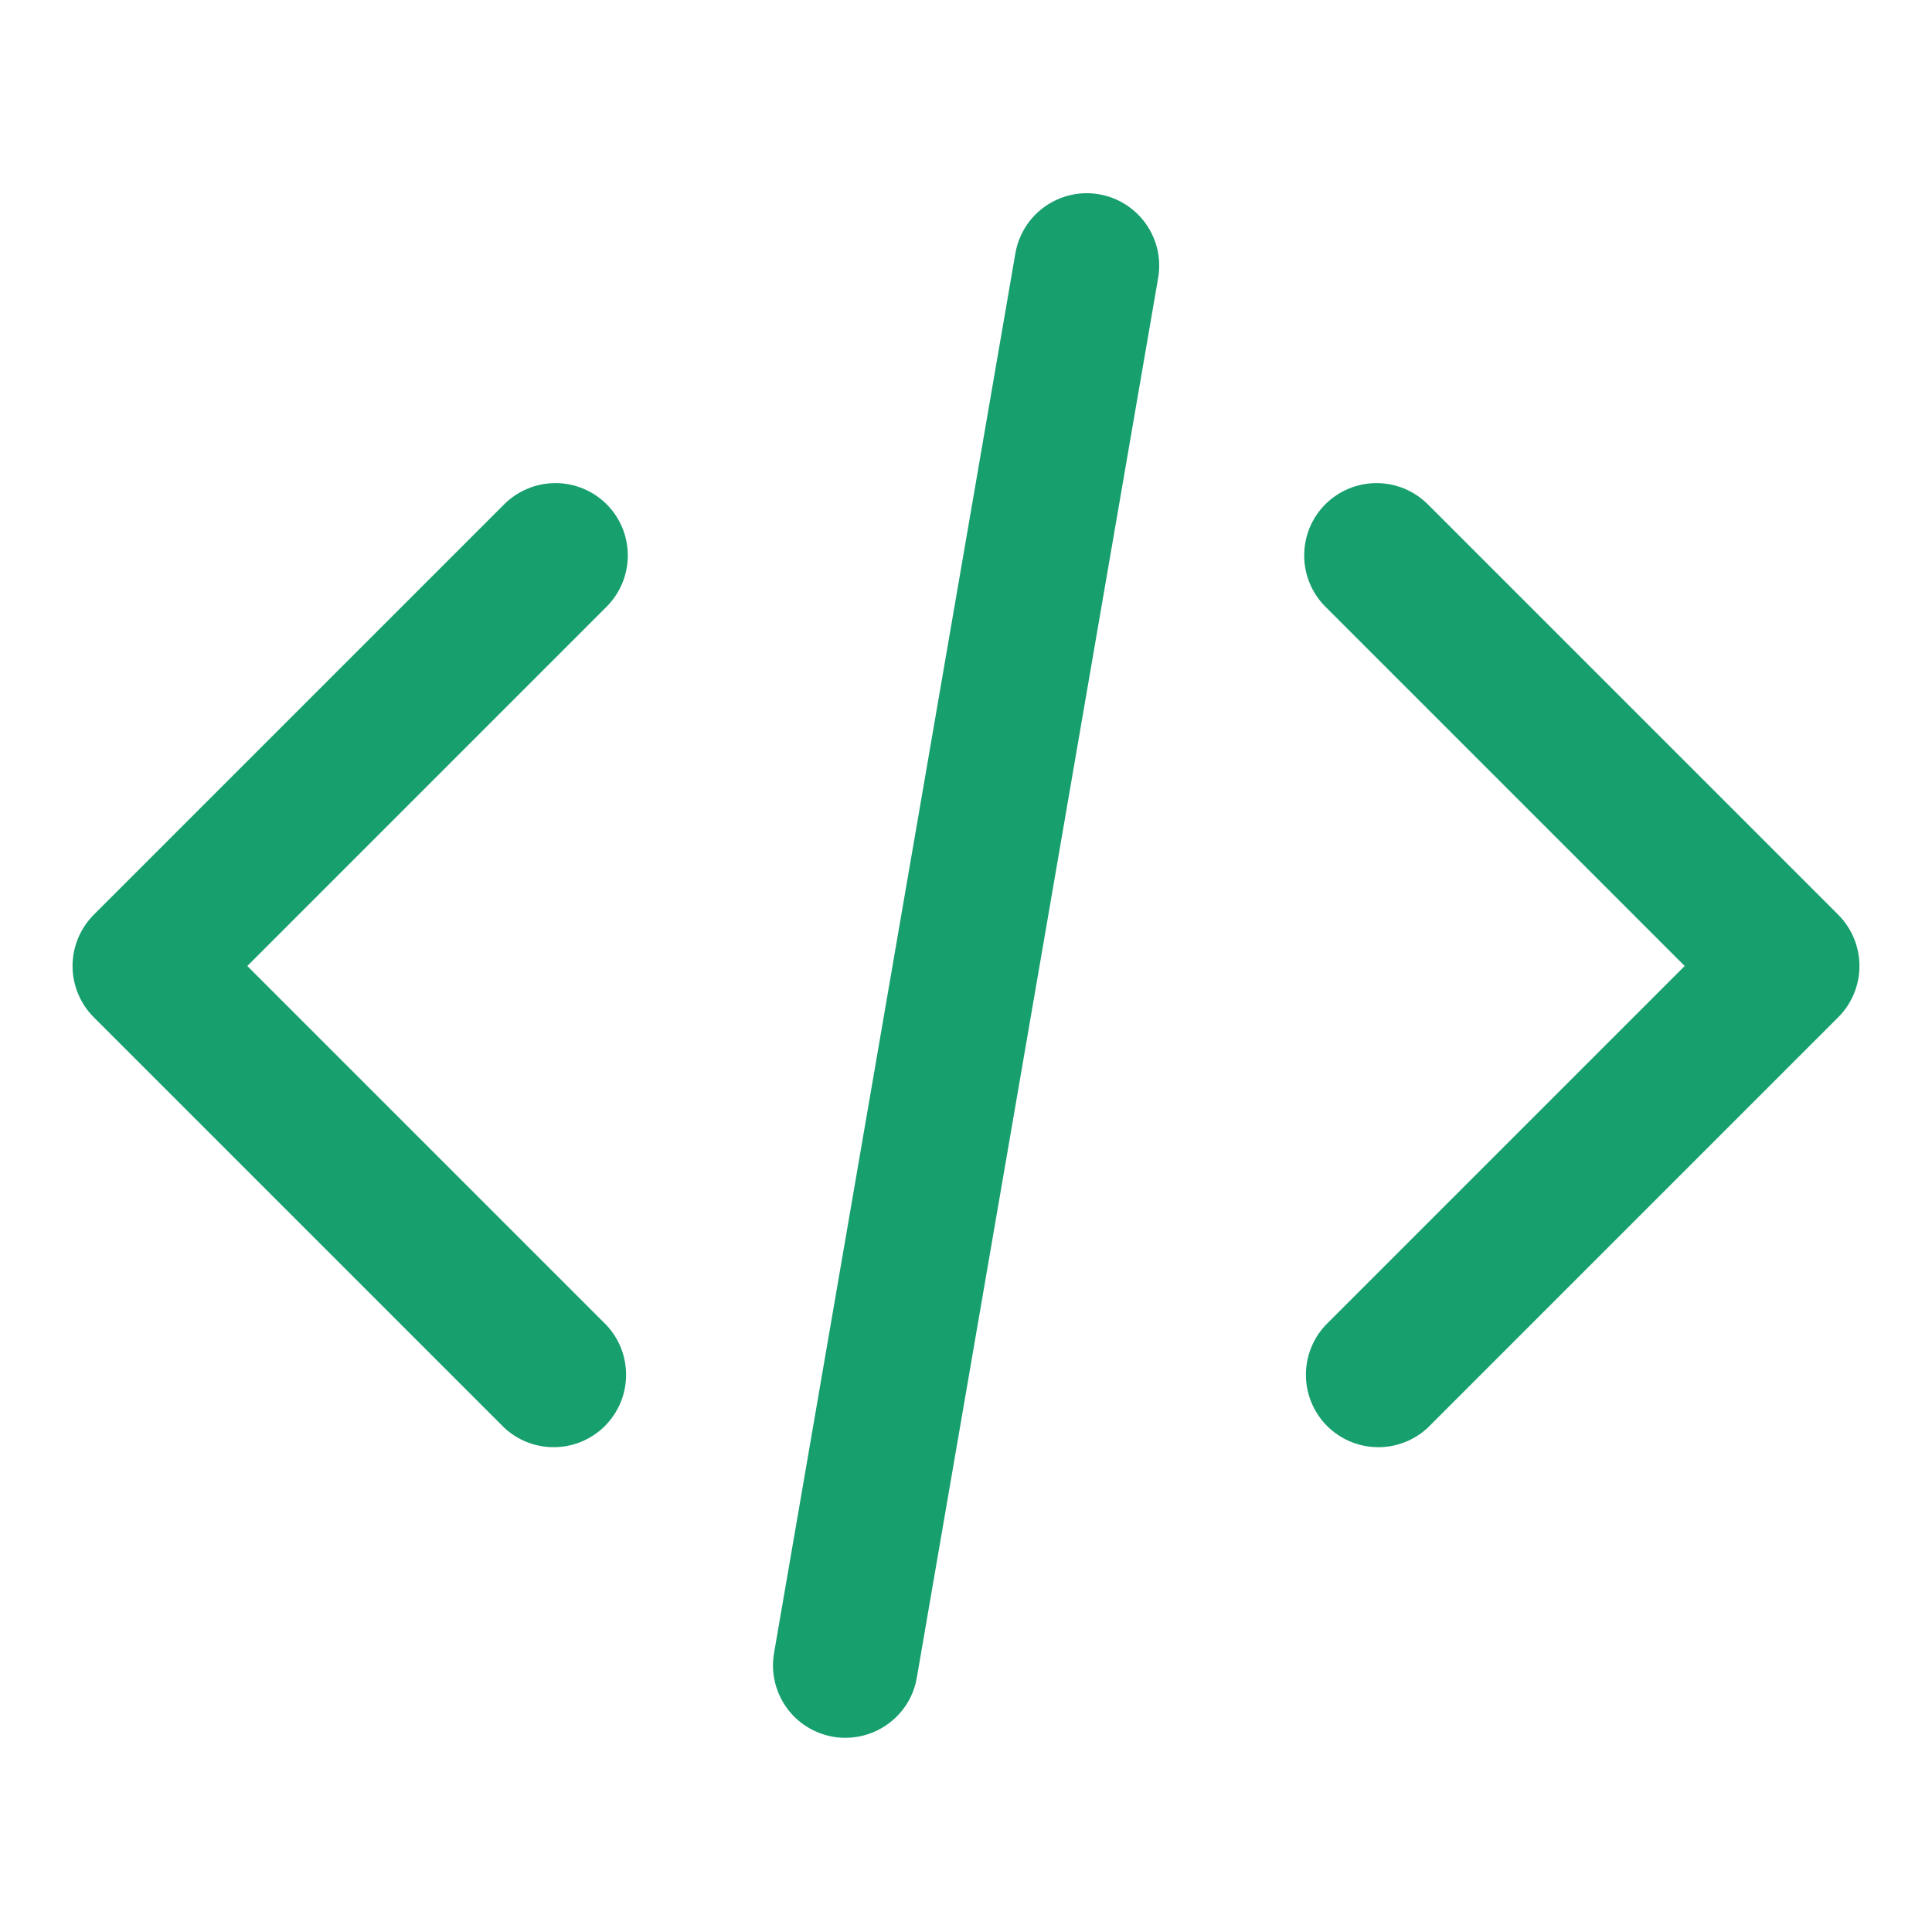 <svg width="20" height="20" viewBox="0 0 20 20" fill="none" xmlns="http://www.w3.org/2000/svg">
<path fill-rule="evenodd" clip-rule="evenodd" d="M6.28 5.22C6.42 5.361 6.499 5.551 6.499 5.75C6.499 5.949 6.42 6.139 6.28 6.28L2.56 10L6.28 13.72C6.412 13.862 6.485 14.05 6.481 14.245C6.478 14.439 6.399 14.624 6.262 14.762C6.124 14.899 5.939 14.978 5.745 14.981C5.55 14.985 5.362 14.912 5.22 14.78L0.97 10.53C0.83 10.389 0.751 10.199 0.751 10C0.751 9.801 0.83 9.611 0.97 9.47L5.22 5.22C5.361 5.08 5.551 5.001 5.75 5.001C5.949 5.001 6.139 5.08 6.28 5.22ZM13.72 5.22C13.861 5.08 14.051 5.001 14.25 5.001C14.449 5.001 14.639 5.08 14.78 5.22L19.03 9.47C19.17 9.611 19.249 9.801 19.249 10C19.249 10.199 19.17 10.389 19.03 10.53L14.78 14.78C14.638 14.912 14.45 14.985 14.255 14.981C14.061 14.978 13.876 14.899 13.738 14.762C13.601 14.624 13.522 14.439 13.519 14.245C13.515 14.05 13.588 13.862 13.72 13.72L17.44 10L13.72 6.28C13.579 6.139 13.501 5.949 13.501 5.75C13.501 5.551 13.579 5.361 13.72 5.22ZM11.377 2.011C11.474 2.028 11.567 2.063 11.65 2.116C11.734 2.169 11.806 2.237 11.863 2.318C11.919 2.398 11.96 2.489 11.982 2.585C12.003 2.681 12.006 2.781 11.989 2.878L9.489 17.378C9.453 17.572 9.342 17.743 9.18 17.855C9.018 17.968 8.818 18.012 8.624 17.979C8.43 17.945 8.257 17.837 8.142 17.677C8.028 17.516 7.98 17.318 8.011 17.123L10.511 2.623C10.545 2.427 10.655 2.252 10.817 2.138C10.98 2.023 11.181 1.977 11.377 2.011Z" fill="#179F6E"/>
</svg>
